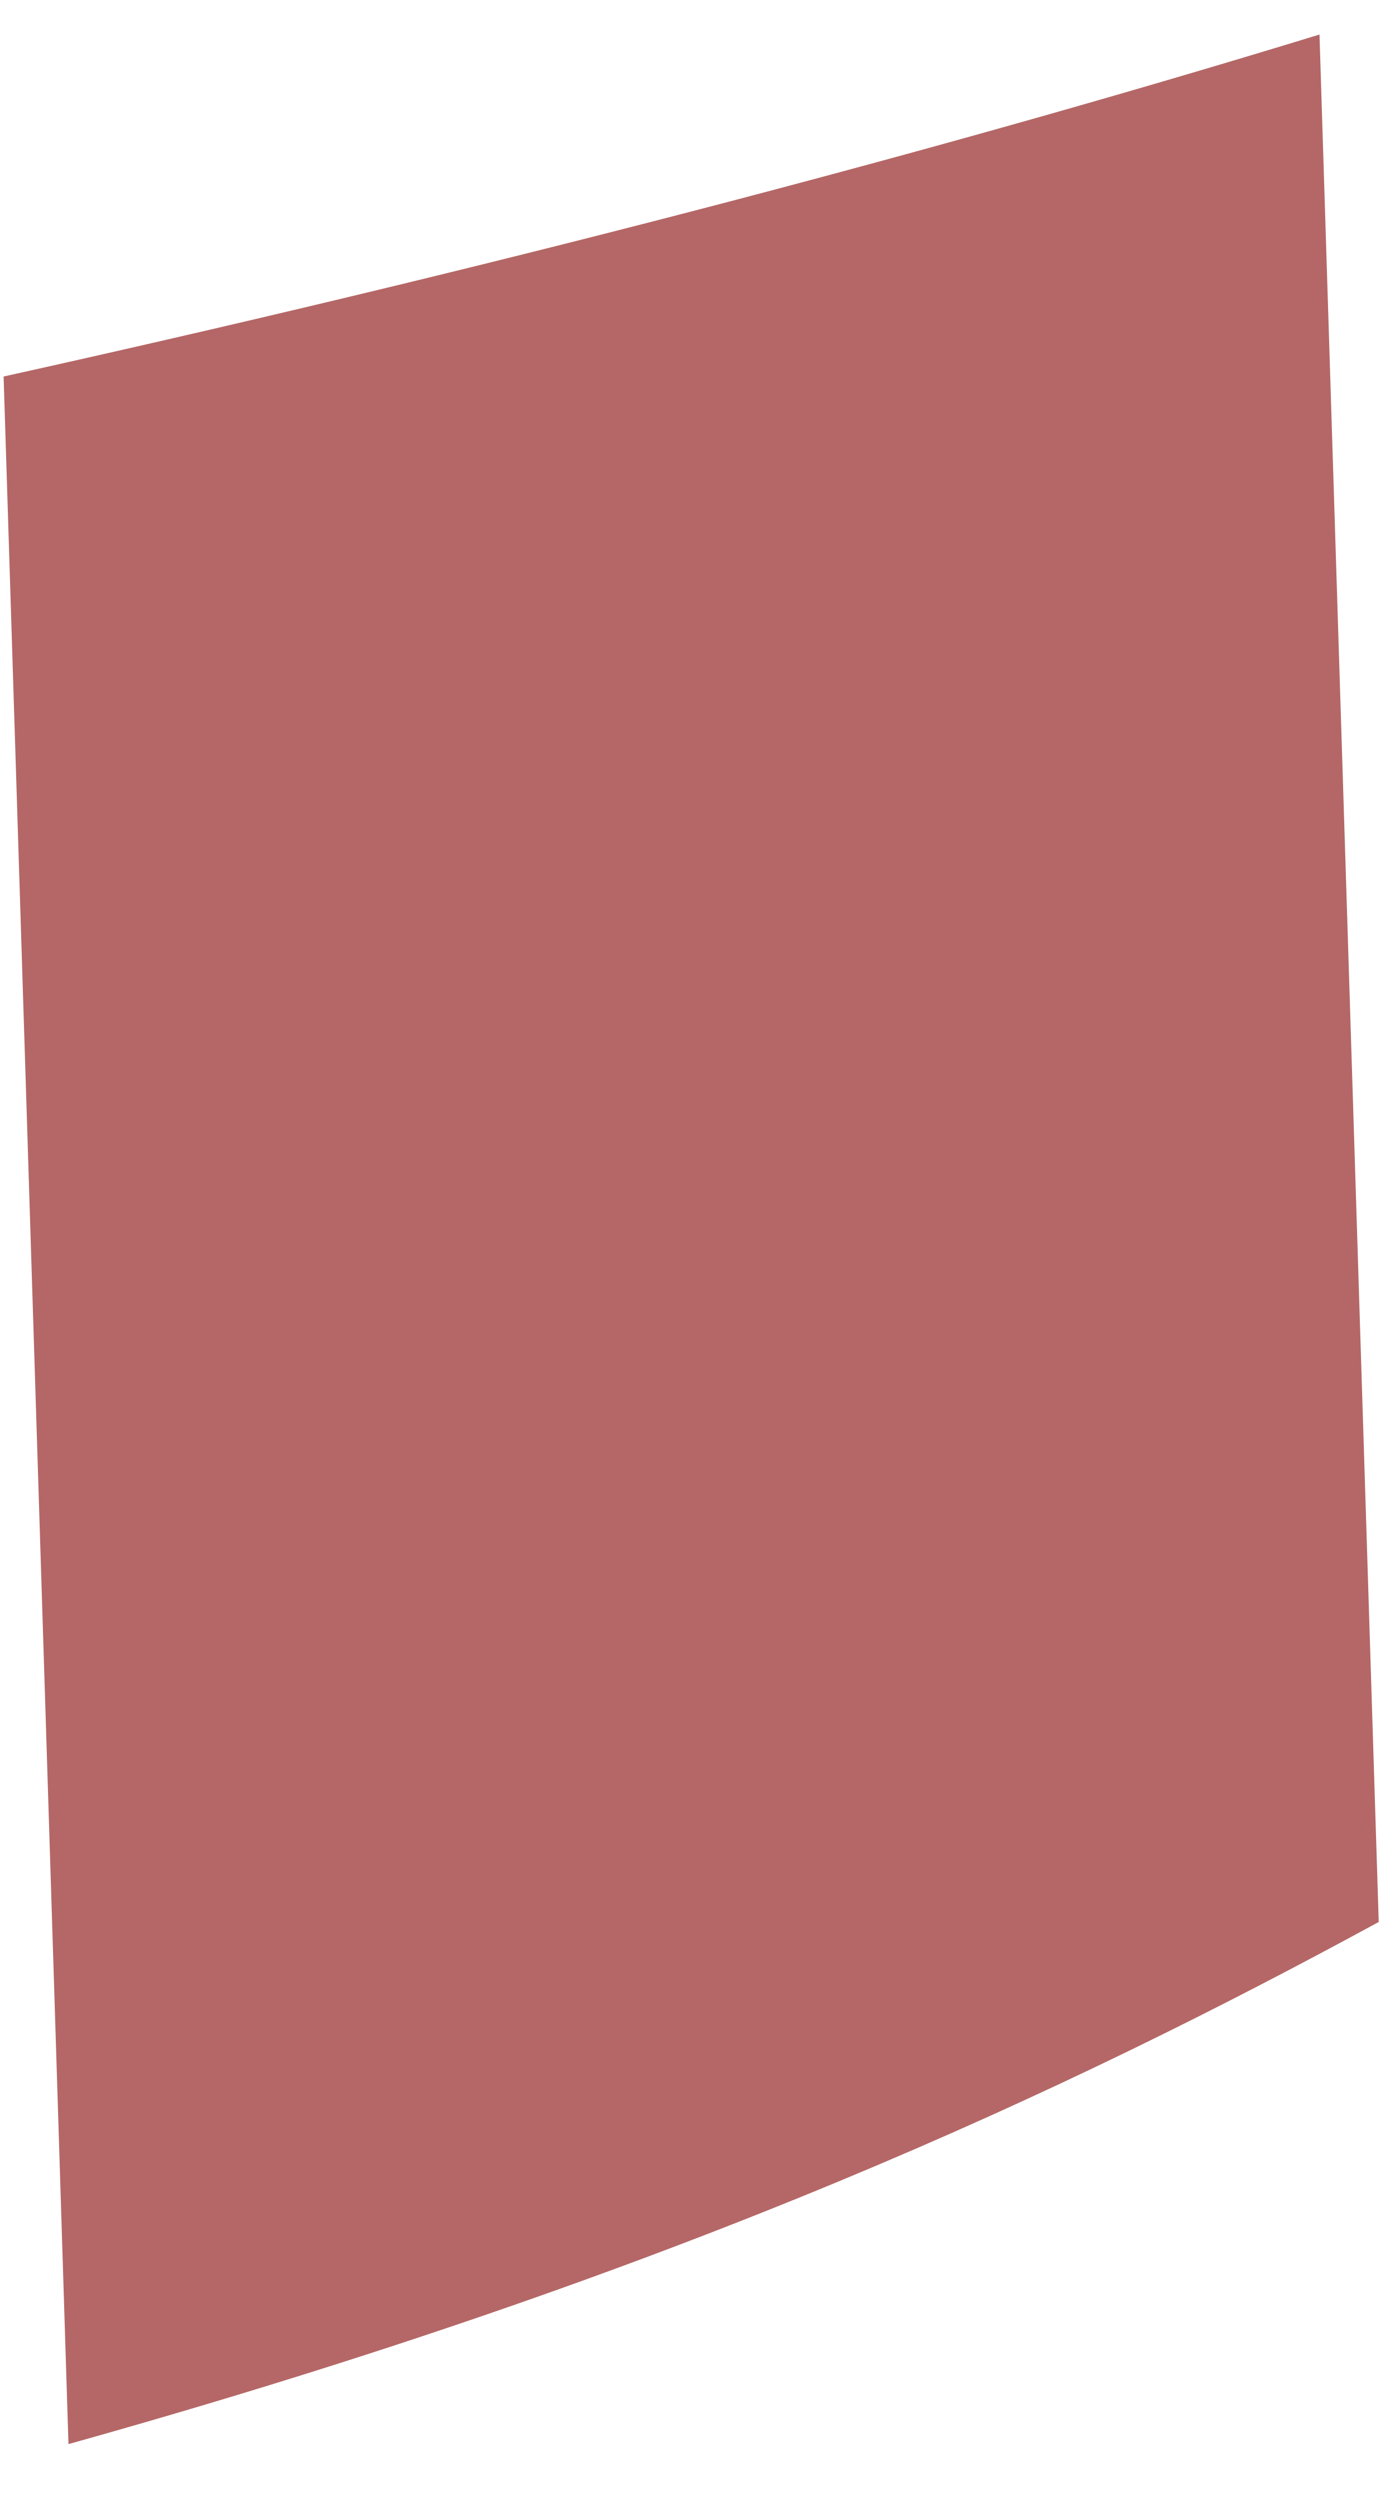 <svg width="24" height="43" viewBox="0 0 24 43" fill="none" xmlns="http://www.w3.org/2000/svg">
<path d="M0.062 6.476L1.178 42.037C11.75 39.083 18.417 35.941 23.72 33.057L22.701 0.594C16.831 2.391 9.351 4.416 0.062 6.476Z" fill="#B46766"/>
</svg>
